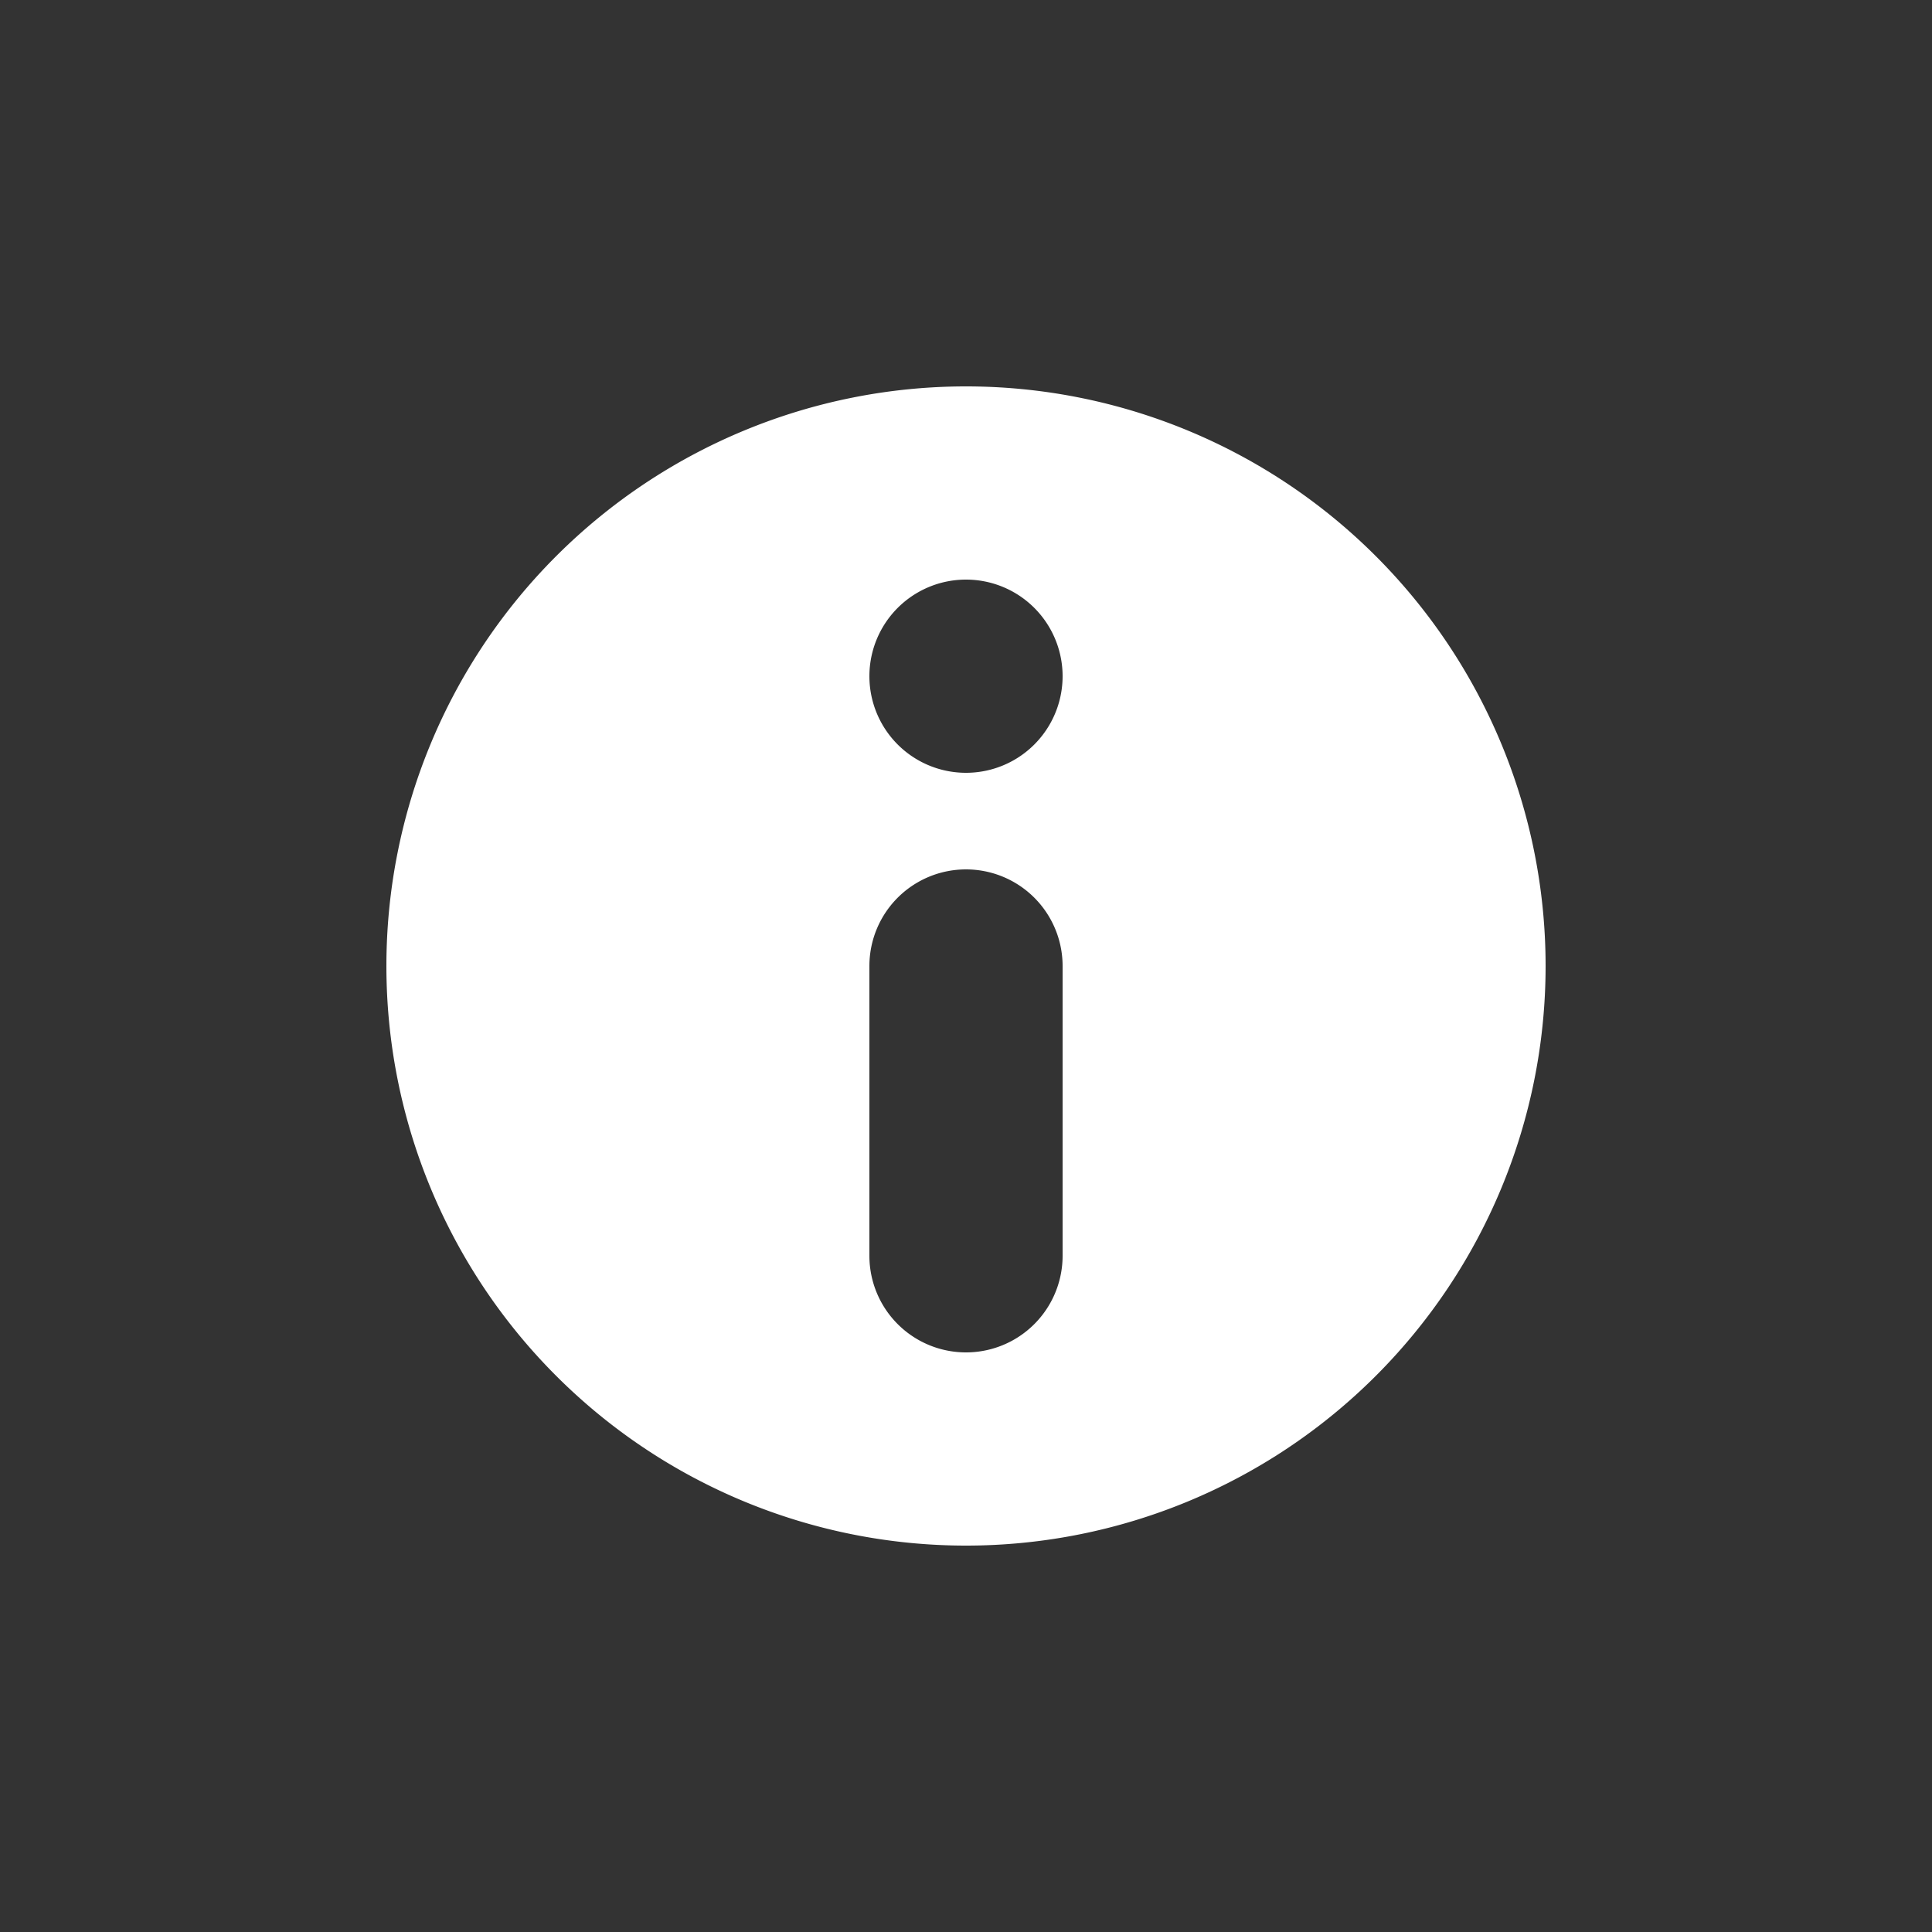 <svg xmlns='http://www.w3.org/2000/svg' width='24' height='24' fill='#fff' fill-rule='evenodd' viewBox='0 0 20 20'><rect x="0" y="0" width="20" height="20" fill="#333333" stroke="none"/><path d='M4 10a6 6 0 1 0 12 0 6 6 0 1 0-12 0m5-3a1 1 0 1 0 2 0 1 1 0 1 0-2 0m0 3a1 1 0 1 1 2 0v3a1 1 0 1 1-2 0'/></svg>
